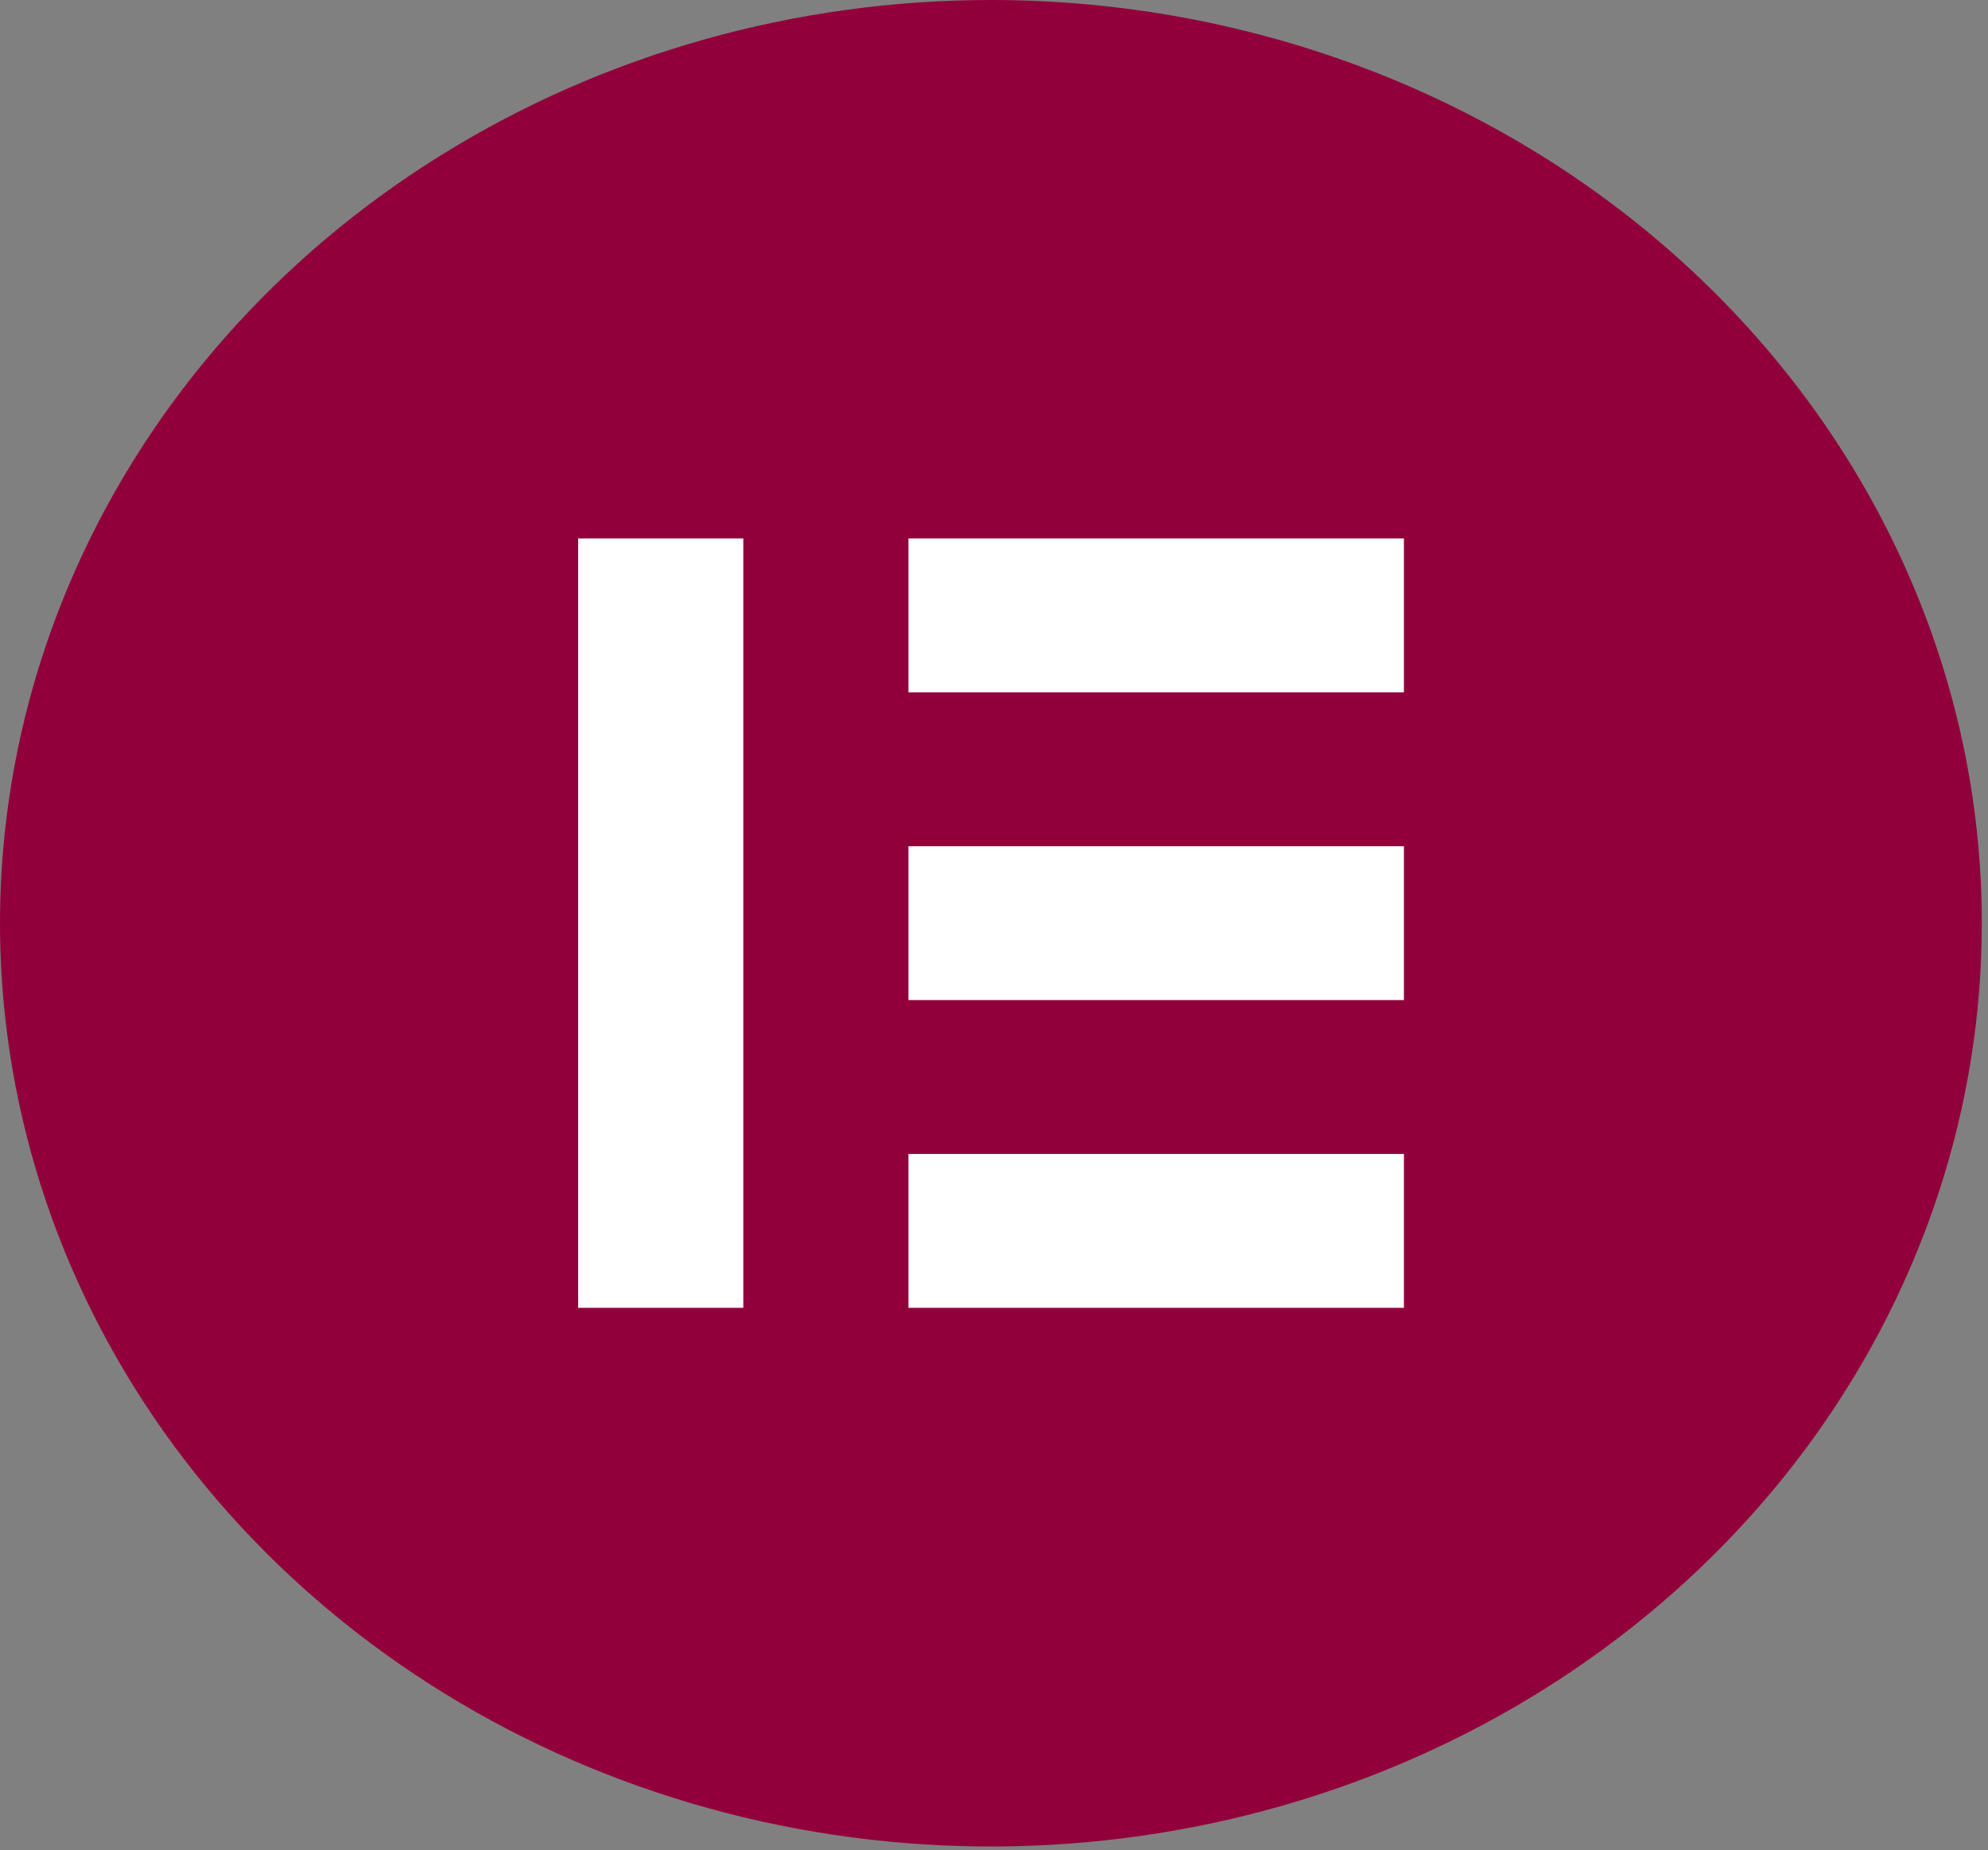 <svg width="115" height="107" viewBox="0 0 115 107" fill="none" xmlns="http://www.w3.org/2000/svg">
<rect x="0" y="0" width="115" height="107" fill="#808080" stroke="none"/>
<path d="M57.335 1.5099e-06C45.997 -0.003 34.913 3.127 25.485 8.993C16.057 14.859 8.708 23.197 4.367 32.954C0.027 42.711 -1.11 53.448 1.1 63.806C3.31 74.165 8.768 83.681 16.784 91.15C24.8 98.619 35.014 103.706 46.133 105.767C57.253 107.828 68.779 106.772 79.254 102.731C89.729 98.689 98.682 91.845 104.981 83.064C111.28 74.283 114.642 63.958 114.642 53.397C114.642 39.237 108.605 25.658 97.858 15.644C87.111 5.631 72.535 0.003 57.335 1.5099e-06V1.5099e-06Z" fill="#92003B"/>
<path d="M42.998 31.142H33.444V75.639H42.998V31.142Z" fill="white"/>
<path d="M81.212 66.74H52.551V75.639H81.212V66.74Z" fill="white"/>
<path d="M81.212 48.941H52.551V57.84H81.212V48.941Z" fill="white"/>
<path d="M81.212 31.142H52.551V40.041H81.212V31.142Z" fill="white"/>
</svg>
